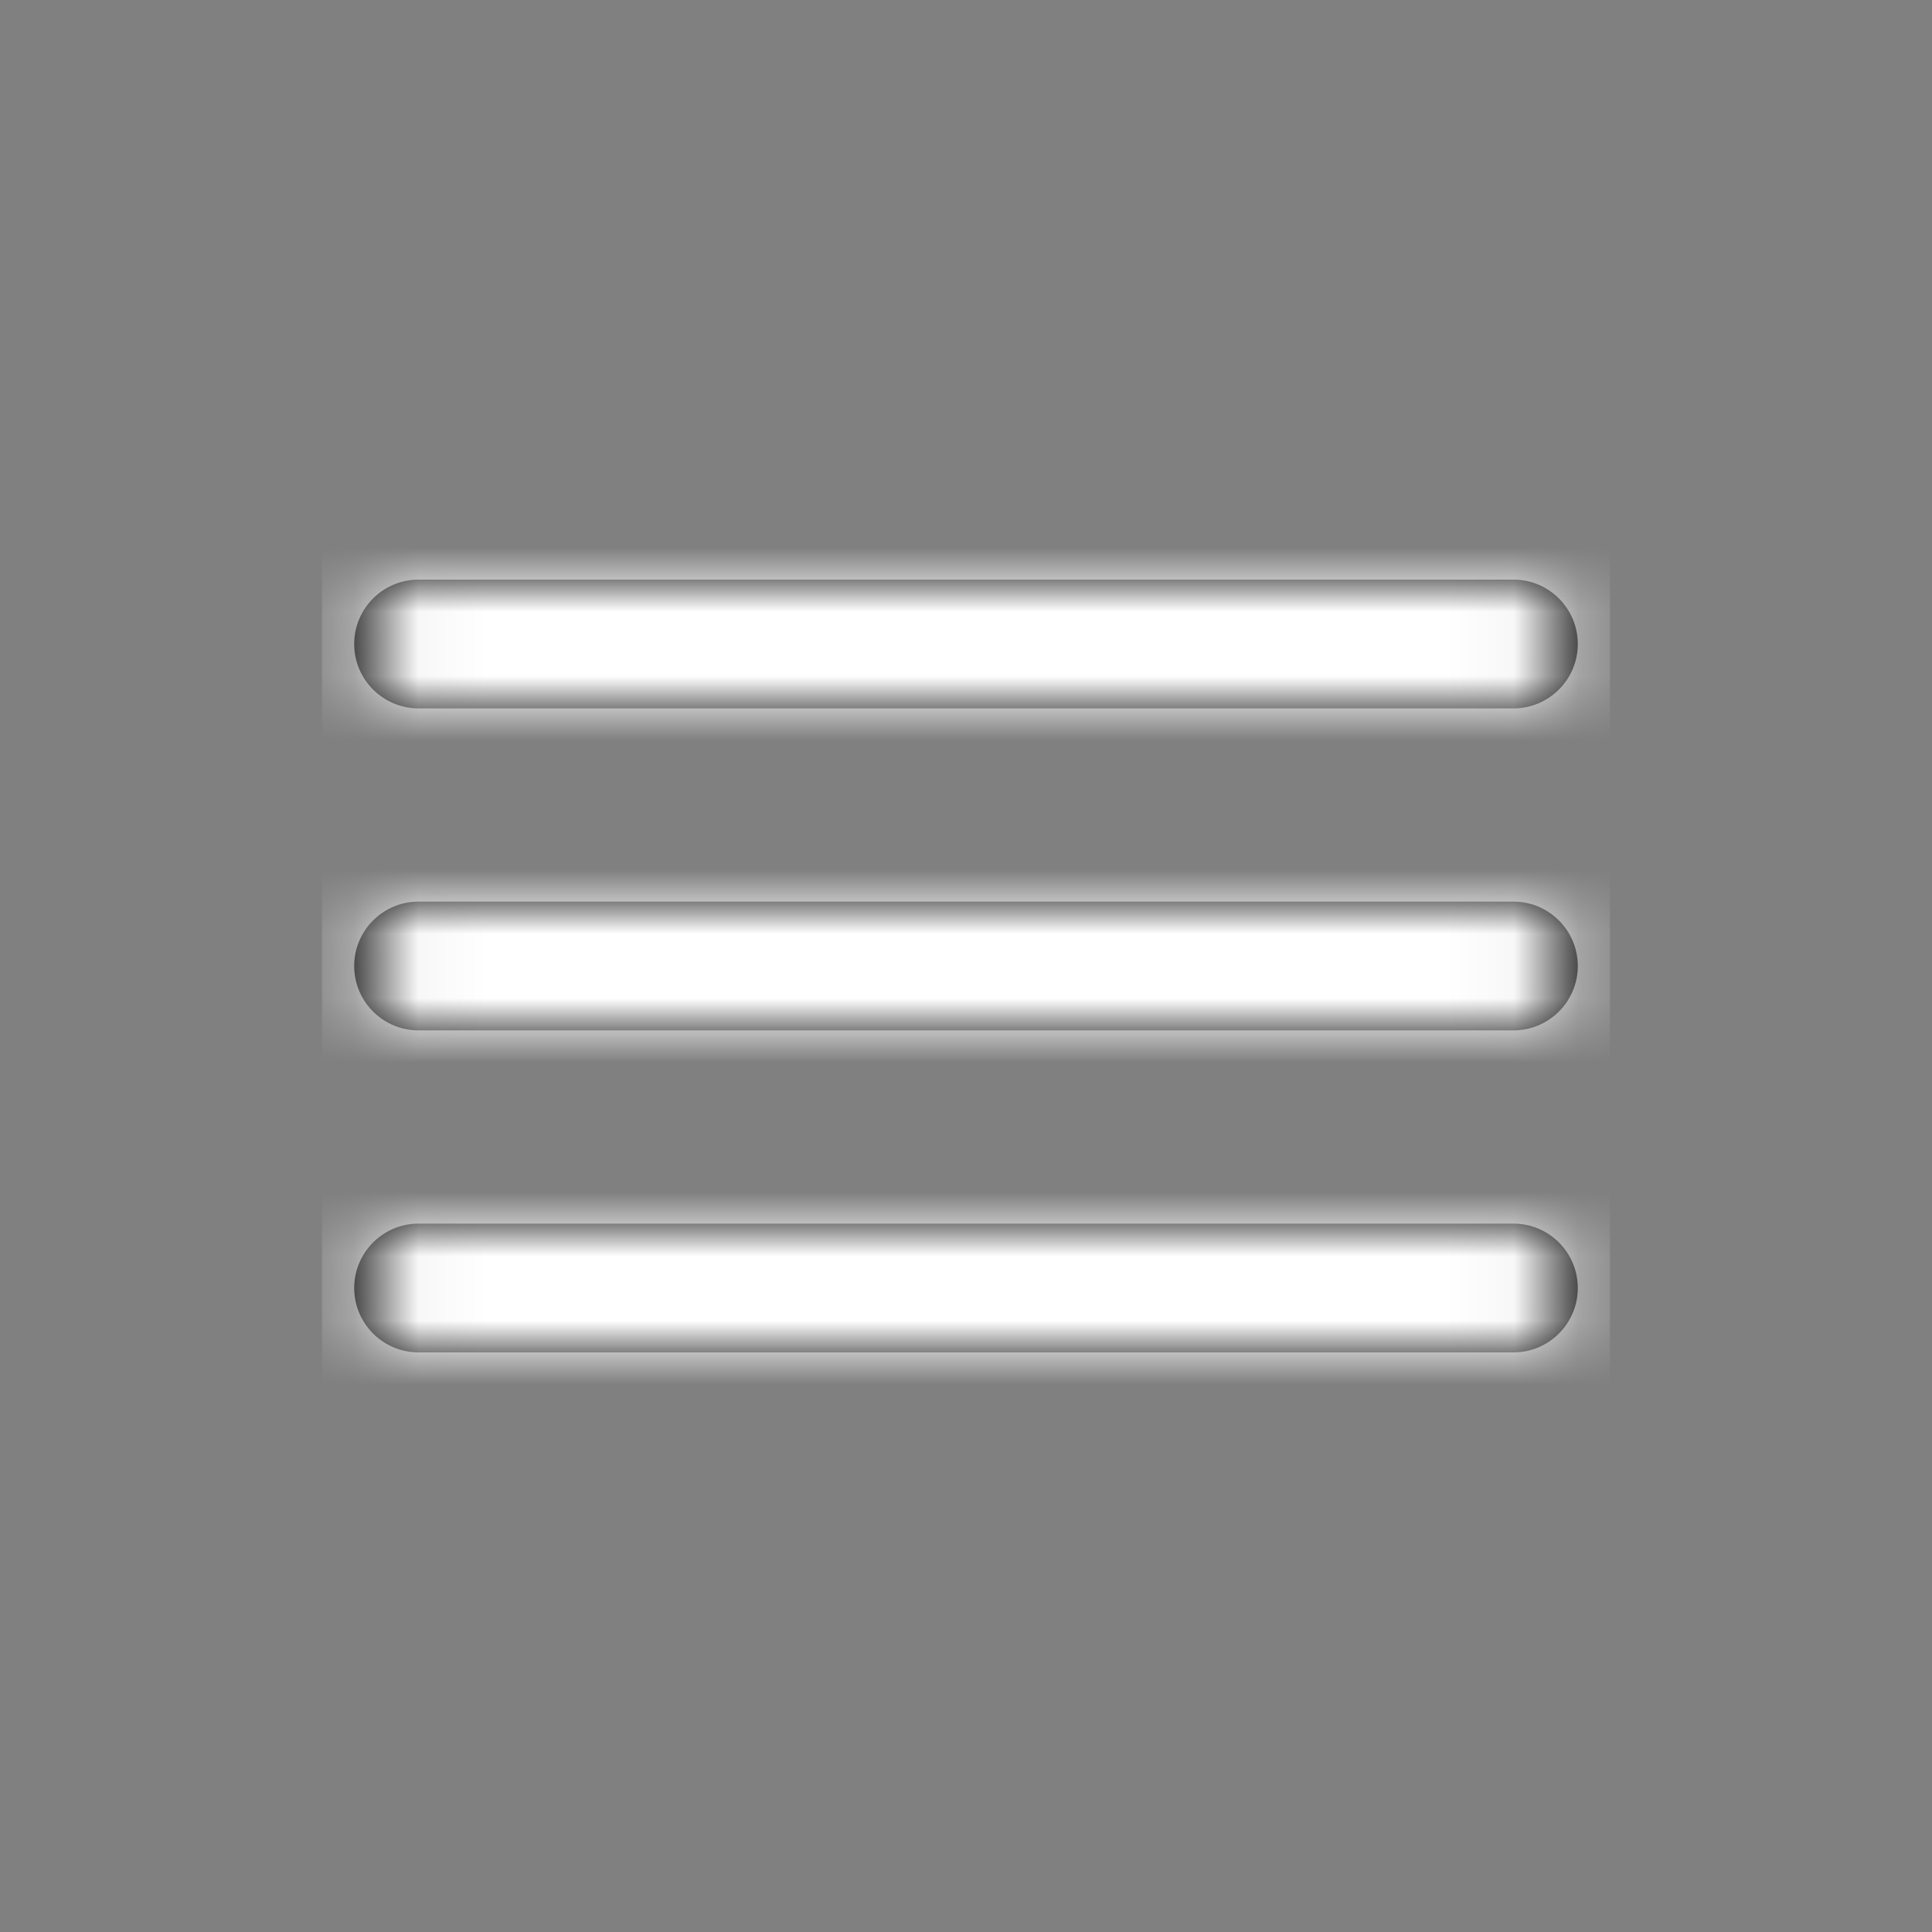 <svg xmlns="http://www.w3.org/2000/svg" xmlns:xlink="http://www.w3.org/1999/xlink" fill="none" version="1.1" width="30" height="30" viewBox="0 0 30 30"><rect x="0" y="0" width="30" height="30" fill="#808080" stroke="none"/><defs><mask id="master_svg_0"><g style="mix-blend-mode:passthrough"><path d="M6.5,11L23.5,11C24.052,11,24.5,10.552,24.5,10C24.5,9.448,24.052,9,23.5,9L6.5,9C5.948,9,5.5,9.448,5.5,10C5.5,10.552,5.948,11,6.5,11ZM23.5,16L6.5,16C5.948,16,5.5,15.552,5.5,15C5.5,14.448,5.948,14,6.5,14L23.5,14C24.052,14,24.5,14.448,24.5,15C24.5,15.552,24.052,16,23.5,16ZM6.5,21L23.5,21C24.052,21,24.5,20.552,24.5,20C24.5,19.448,24.052,19,23.5,19L6.5,19C5.948,19,5.5,19.448,5.5,20C5.5,20.552,5.948,21,6.5,21Z" fill-rule="evenodd" fill="#FFFFFF" fill-opacity="1"/></g></mask></defs><g style="mix-blend-mode:passthrough"><g><g style="mix-blend-mode:passthrough"><g><g style="mix-blend-mode:passthrough"></g><g style="mix-blend-mode:passthrough"></g><g style="mix-blend-mode:passthrough"><g><g style="mix-blend-mode:passthrough"><path d="M6.5,11L23.5,11C24.052,11,24.5,10.552,24.5,10C24.5,9.448,24.052,9,23.5,9L6.5,9C5.948,9,5.5,9.448,5.5,10C5.5,10.552,5.948,11,6.5,11ZM23.5,16L6.5,16C5.948,16,5.5,15.552,5.5,15C5.5,14.448,5.948,14,6.5,14L23.5,14C24.052,14,24.5,14.448,24.5,15C24.5,15.552,24.052,16,23.5,16ZM6.5,21L23.5,21C24.052,21,24.5,20.552,24.5,20C24.5,19.448,24.052,19,23.5,19L6.5,19C5.948,19,5.5,19.448,5.5,20C5.5,20.552,5.948,21,6.5,21Z" fill-rule="evenodd" fill="#000000" fill-opacity="1"/></g></g><g mask="url(#master_svg_0)"><g style="mix-blend-mode:passthrough"><rect x="5" y="5" width="20" height="20" rx="0" fill="#FFFFFF" fill-opacity="1"/></g></g></g></g></g></g></g></svg>